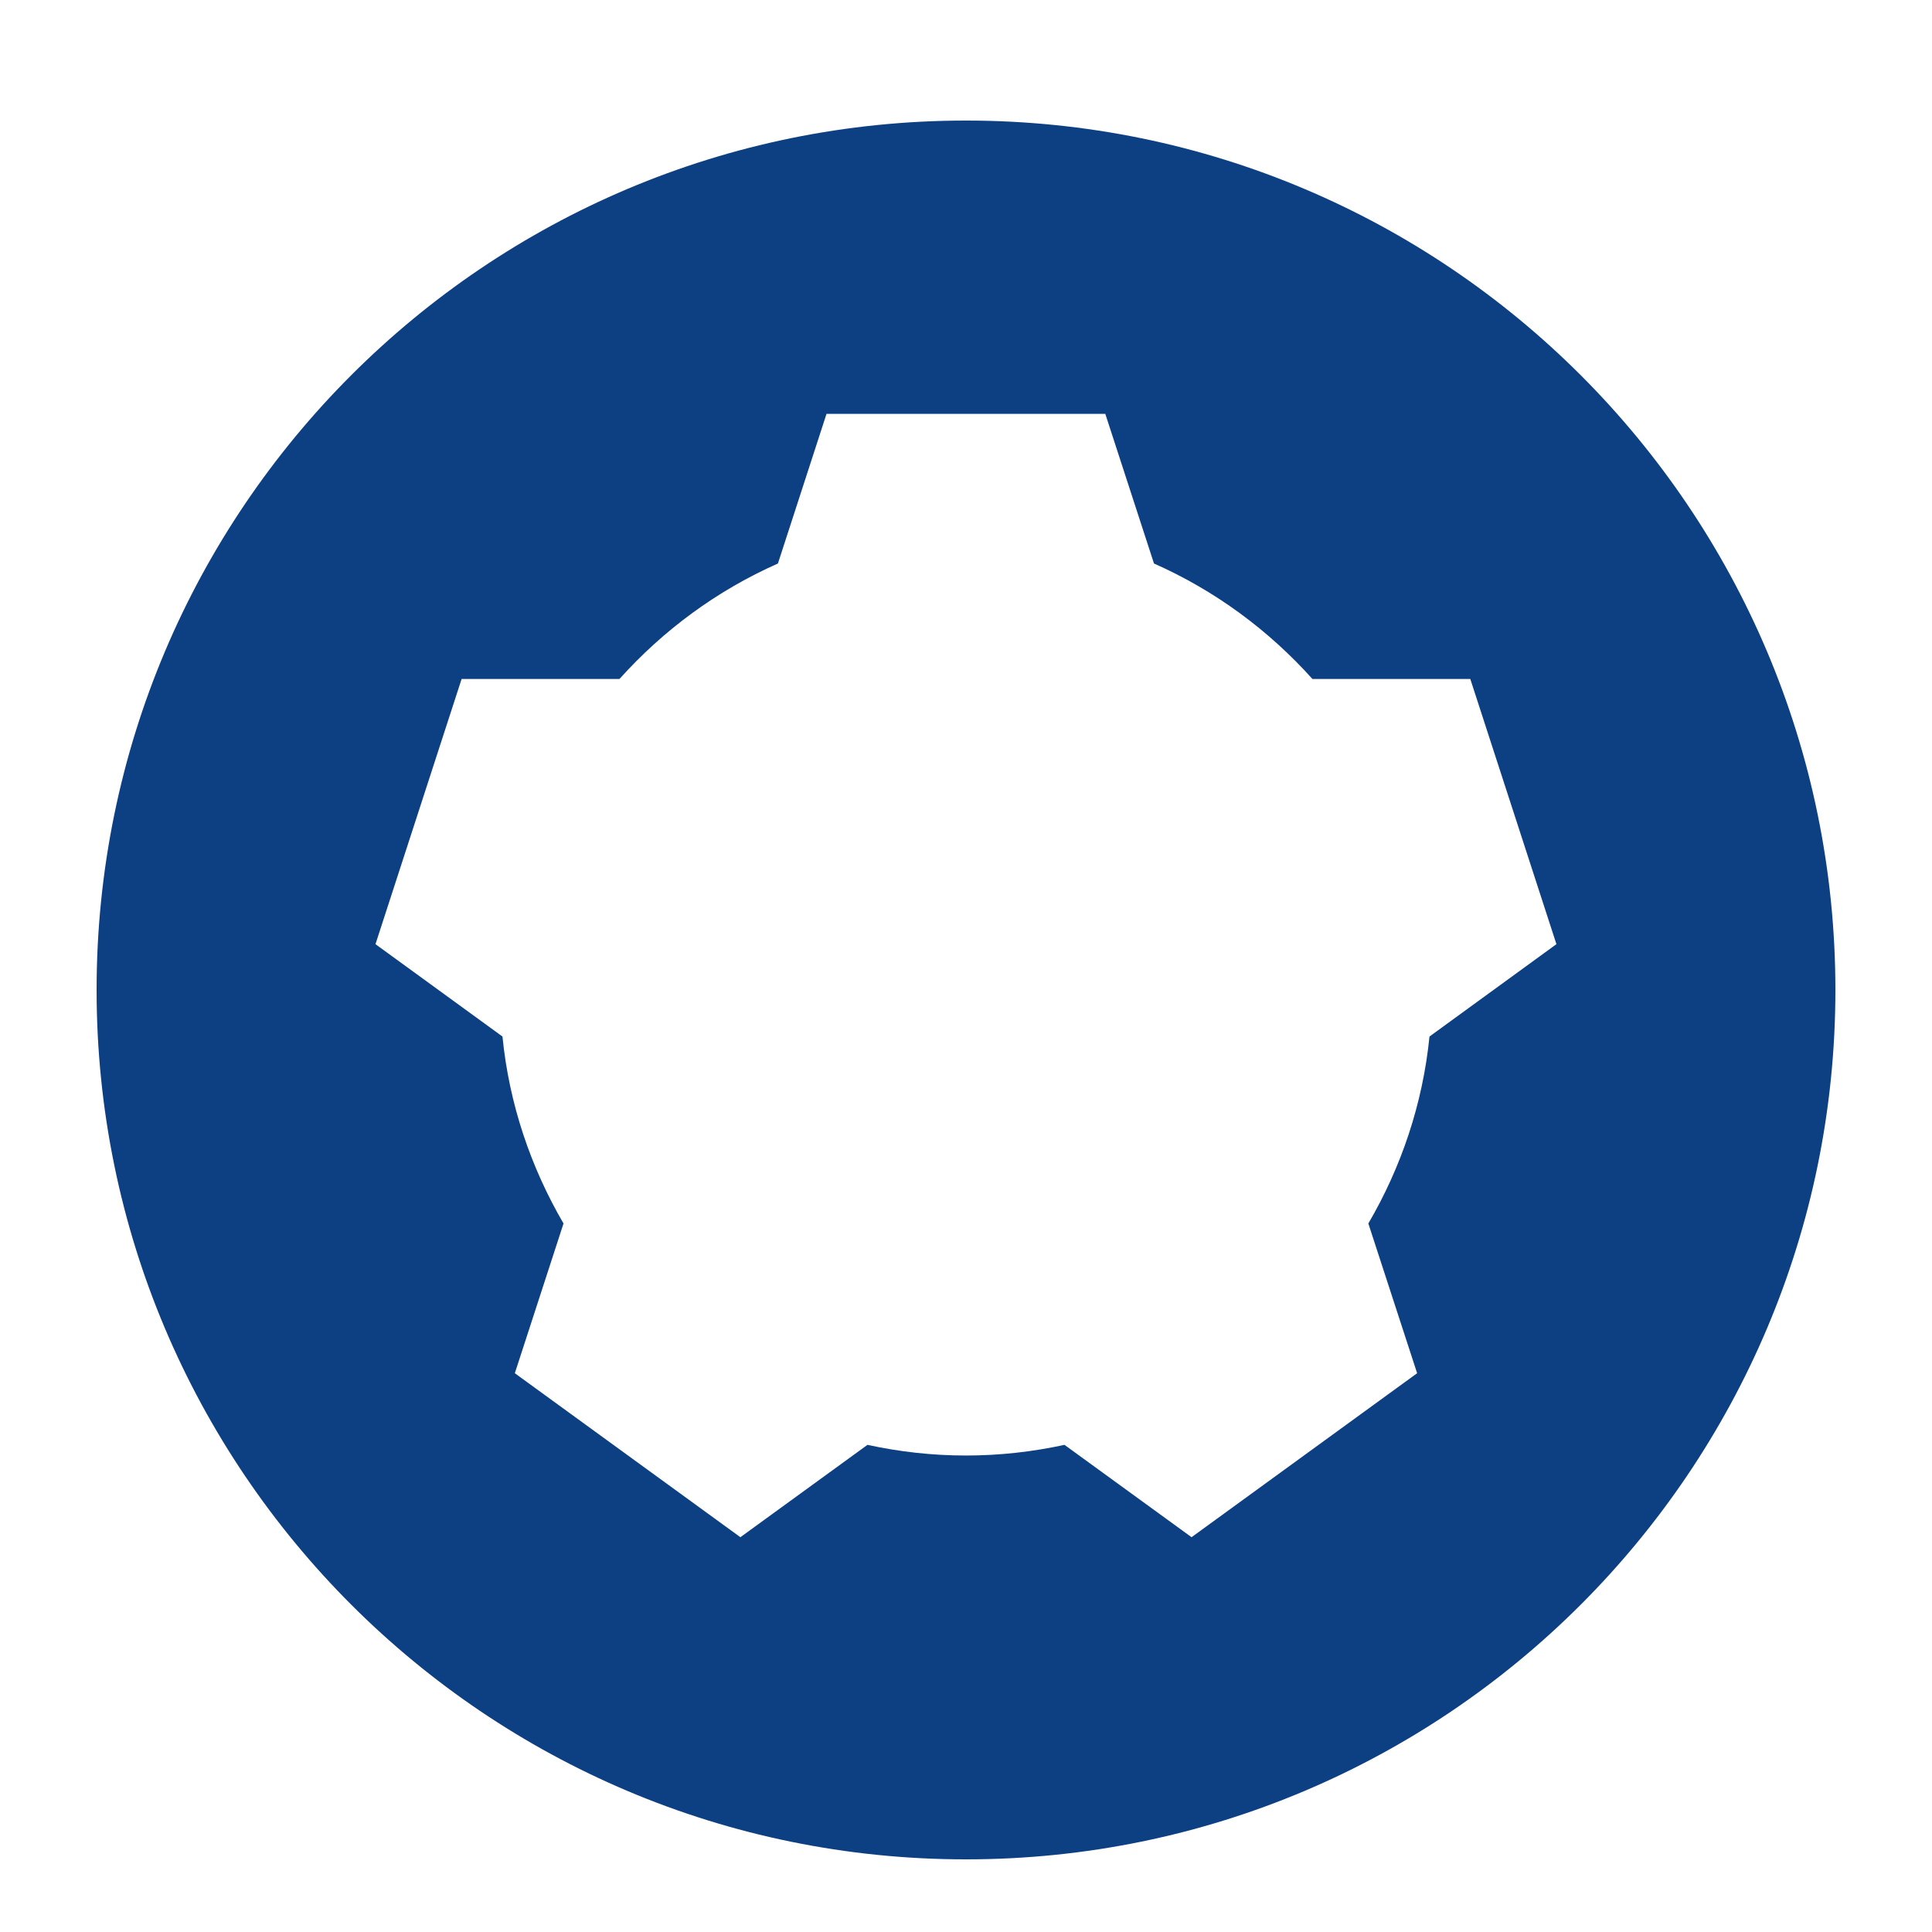 <?xml version="1.0" encoding="utf-8"?>
<!-- Generator: Adobe Illustrator 16.0.0, SVG Export Plug-In . SVG Version: 6.00 Build 0)  -->
<!DOCTYPE svg PUBLIC "-//W3C//DTD SVG 1.1//EN" "http://www.w3.org/Graphics/SVG/1.1/DTD/svg11.dtd">
<svg version="1.1" id="图层_1" xmlns="http://www.w3.org/2000/svg" xmlns:xlink="http://www.w3.org/1999/xlink" x="0px" y="0px"
	 width="40px" height="40px" viewBox="0 0 40 40" enable-background="new 0 0 40 40" xml:space="preserve">
<path fill="#0D4083" d="M20,2.496c-9.941,0-18,8.058-18,18c0,9.939,8.059,18,18,18c9.94,0,18-8.061,18-18
	C38,10.554,29.939,2.496,20,2.496 M29.596,21.46c-0.141,1.402-0.588,2.711-1.266,3.871l1.01,3.1l-4.67,3.395l-2.631-1.912
	c-0.658,0.143-1.34,0.221-2.04,0.221c-0.699,0-1.381-0.078-2.039-0.221l-2.631,1.912l-4.67-3.395l1.008-3.1
	c-0.676-1.16-1.125-2.469-1.264-3.871l-2.629-1.912l1.783-5.49h3.268c0.906-1.01,2.02-1.833,3.281-2.391l1.006-3.098h5.772
	l1.008,3.098c1.262,0.558,2.375,1.381,3.281,2.391h3.268l1.783,5.49L29.596,21.46z"/>
</svg>
